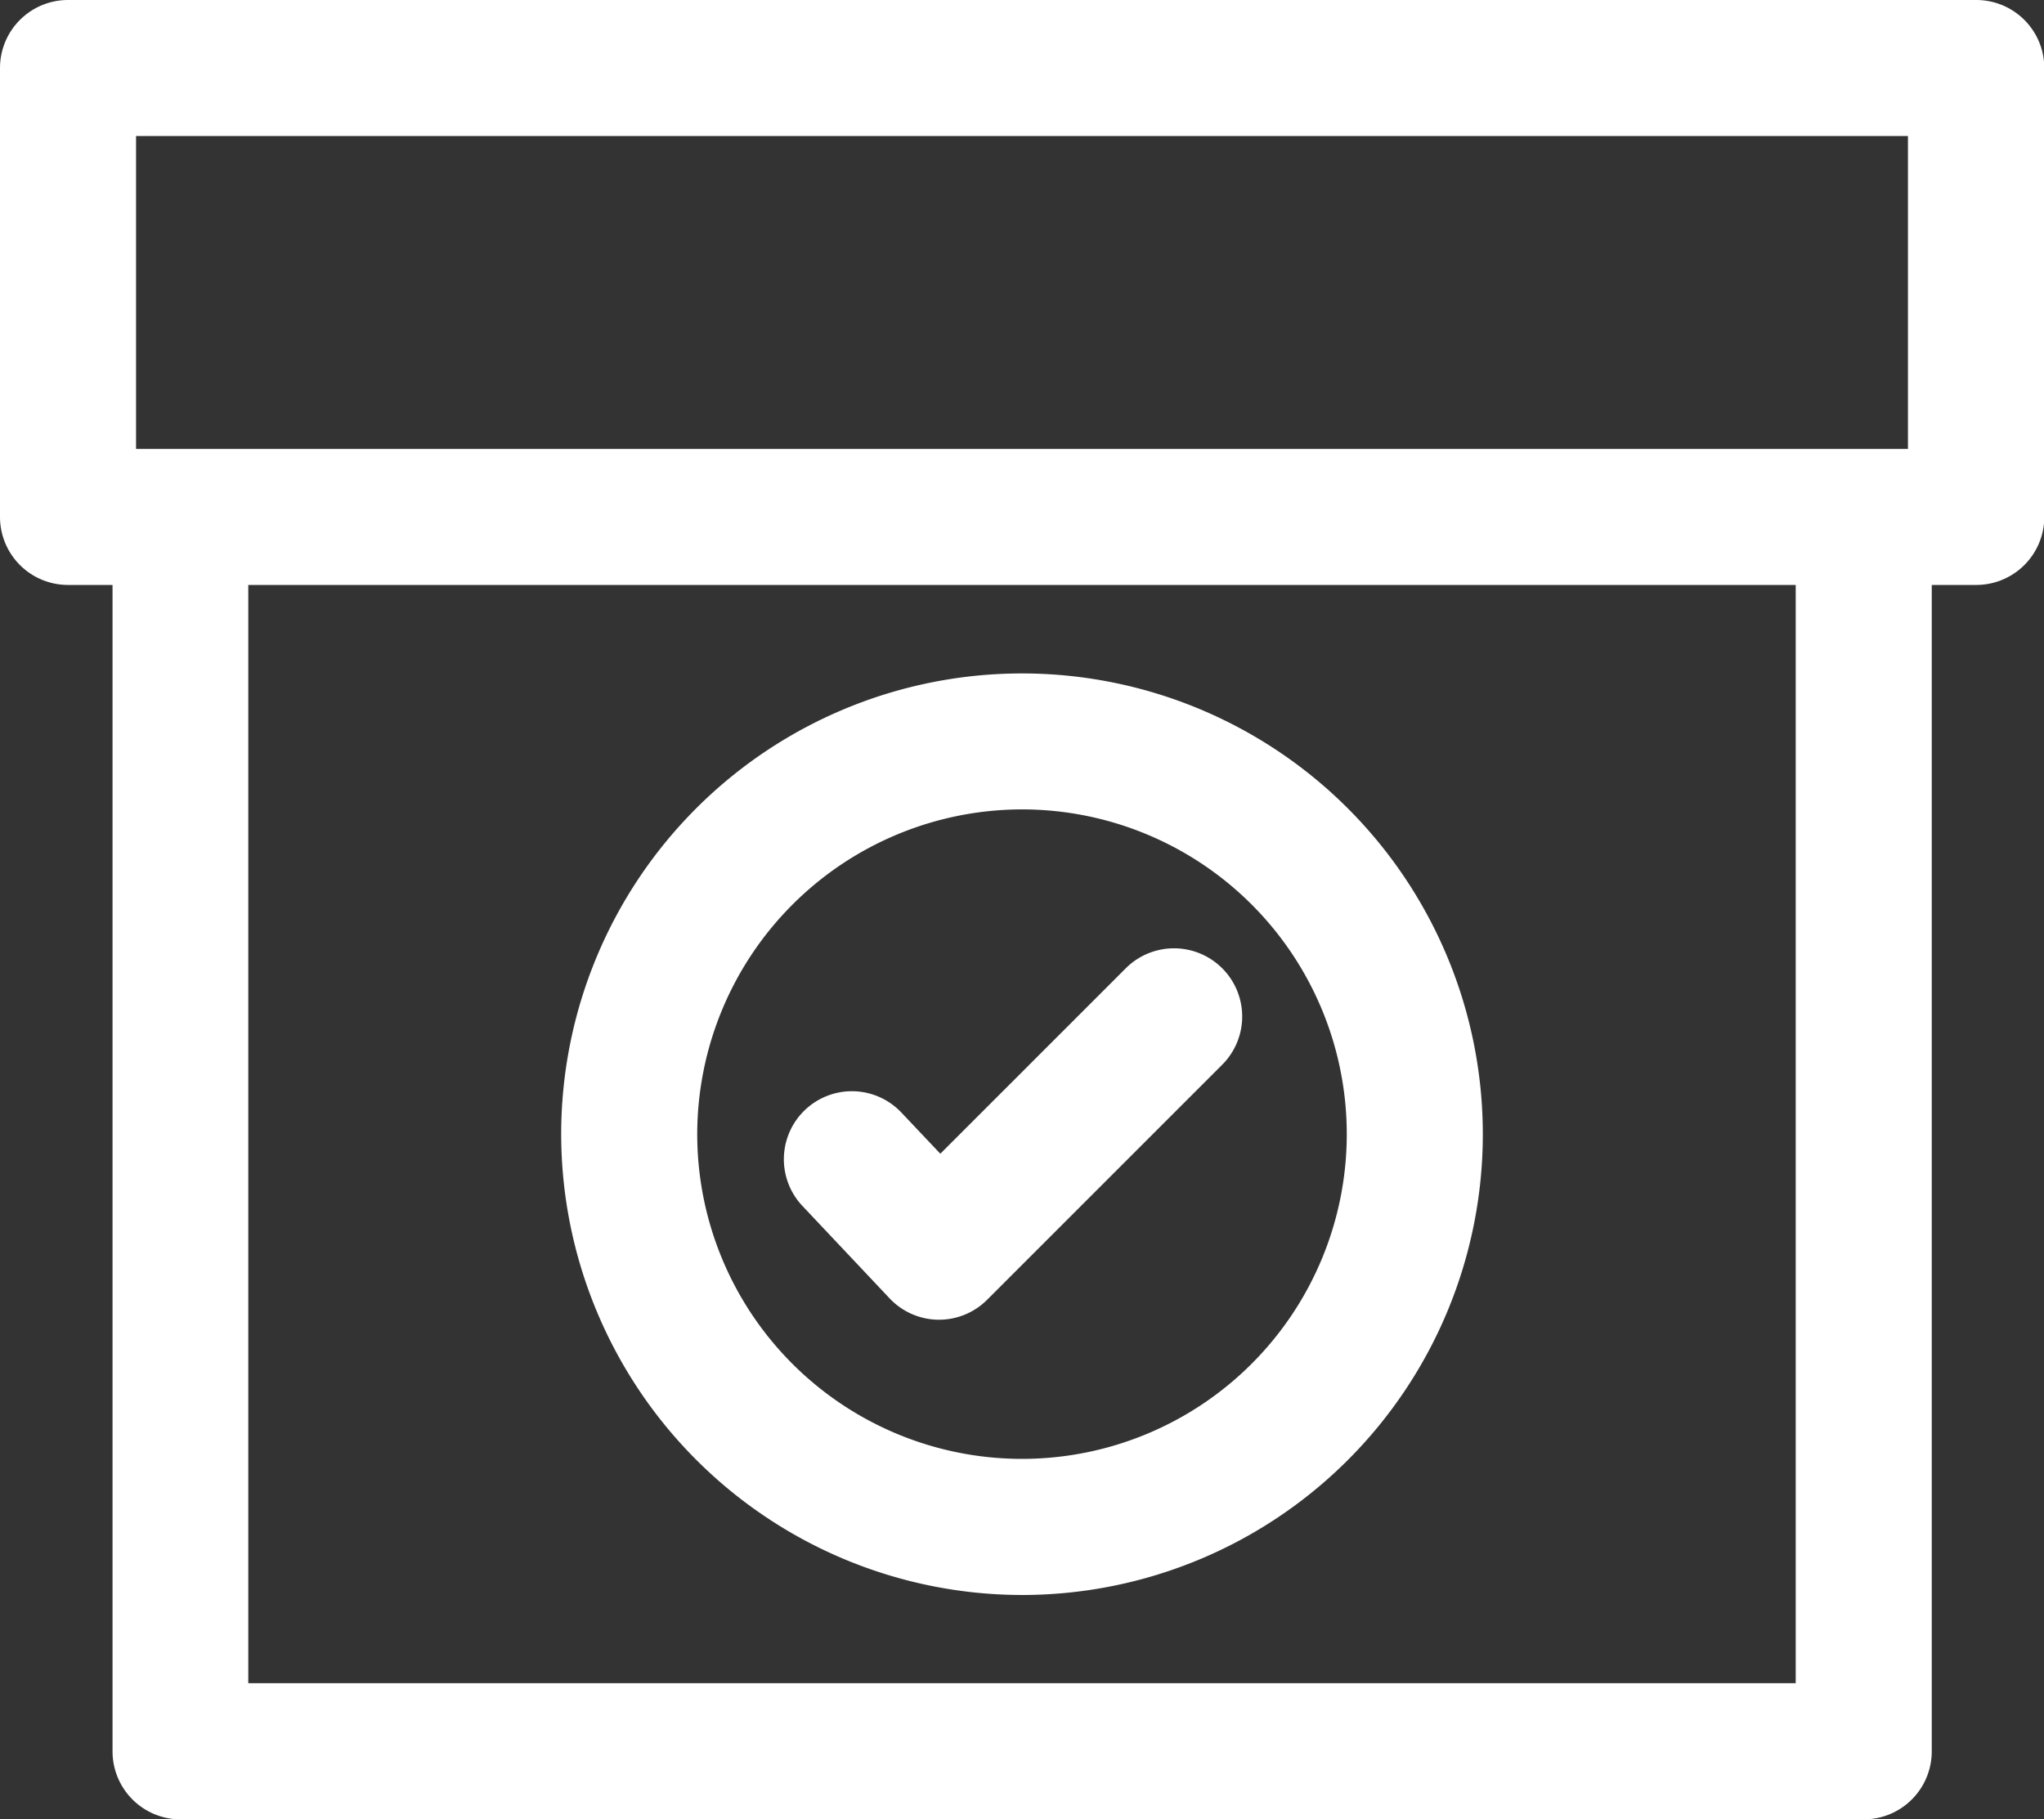 <svg xmlns="http://www.w3.org/2000/svg" width="27.554" height="24.528" viewBox="0 0 27.554 24.528">
    <rect x="0" y="0" width="27.554" height="24.528" fill="#333333" stroke="none"/>
    <defs>
        <style>
            .cls-1{fill:#fff}
        </style>
    </defs>
    <g id="box">
        <path id="Path_63" d="M26.637 16.308H.917a.917.917 0 0 0-.917.917v6.052a.917.917 0 0 0 .917.917h.6v15.725a.917.917 0 0 0 .917.917h22.69a.917.917 0 0 0 .917-.917V24.194h.6a.917.917 0 0 0 .917-.917v-6.052a.917.917 0 0 0-.921-.917zM1.834 22.36v-4.218H25.72v4.218zM24.207 39H3.347V24.194h20.86V39z" class="cls-1" data-name="Path 63" transform="translate(0 -16.308)"/>
        <path id="Path_64" d="M115.334 158.869a.917.917 0 0 0 .653.287H116a.917.917 0 0 0 .648-.269l3.169-3.169a.917.917 0 0 0-1.3-1.3l-2.5 2.5-.526-.556a.917.917 0 0 0-1.332 1.261z" class="cls-1" data-name="Path 64" transform="translate(-103.341 -141.364)"/>
        <path id="Path_65" d="M87.751 126.58a6.212 6.212 0 1 0-6.212-6.212 6.219 6.219 0 0 0 6.212 6.212zm0-10.591a4.378 4.378 0 1 1-4.378 4.378 4.383 4.383 0 0 1 4.378-4.378z" class="cls-1" data-name="Path 65" transform="translate(-73.974 -105.077)"/>
    </g>
</svg>
